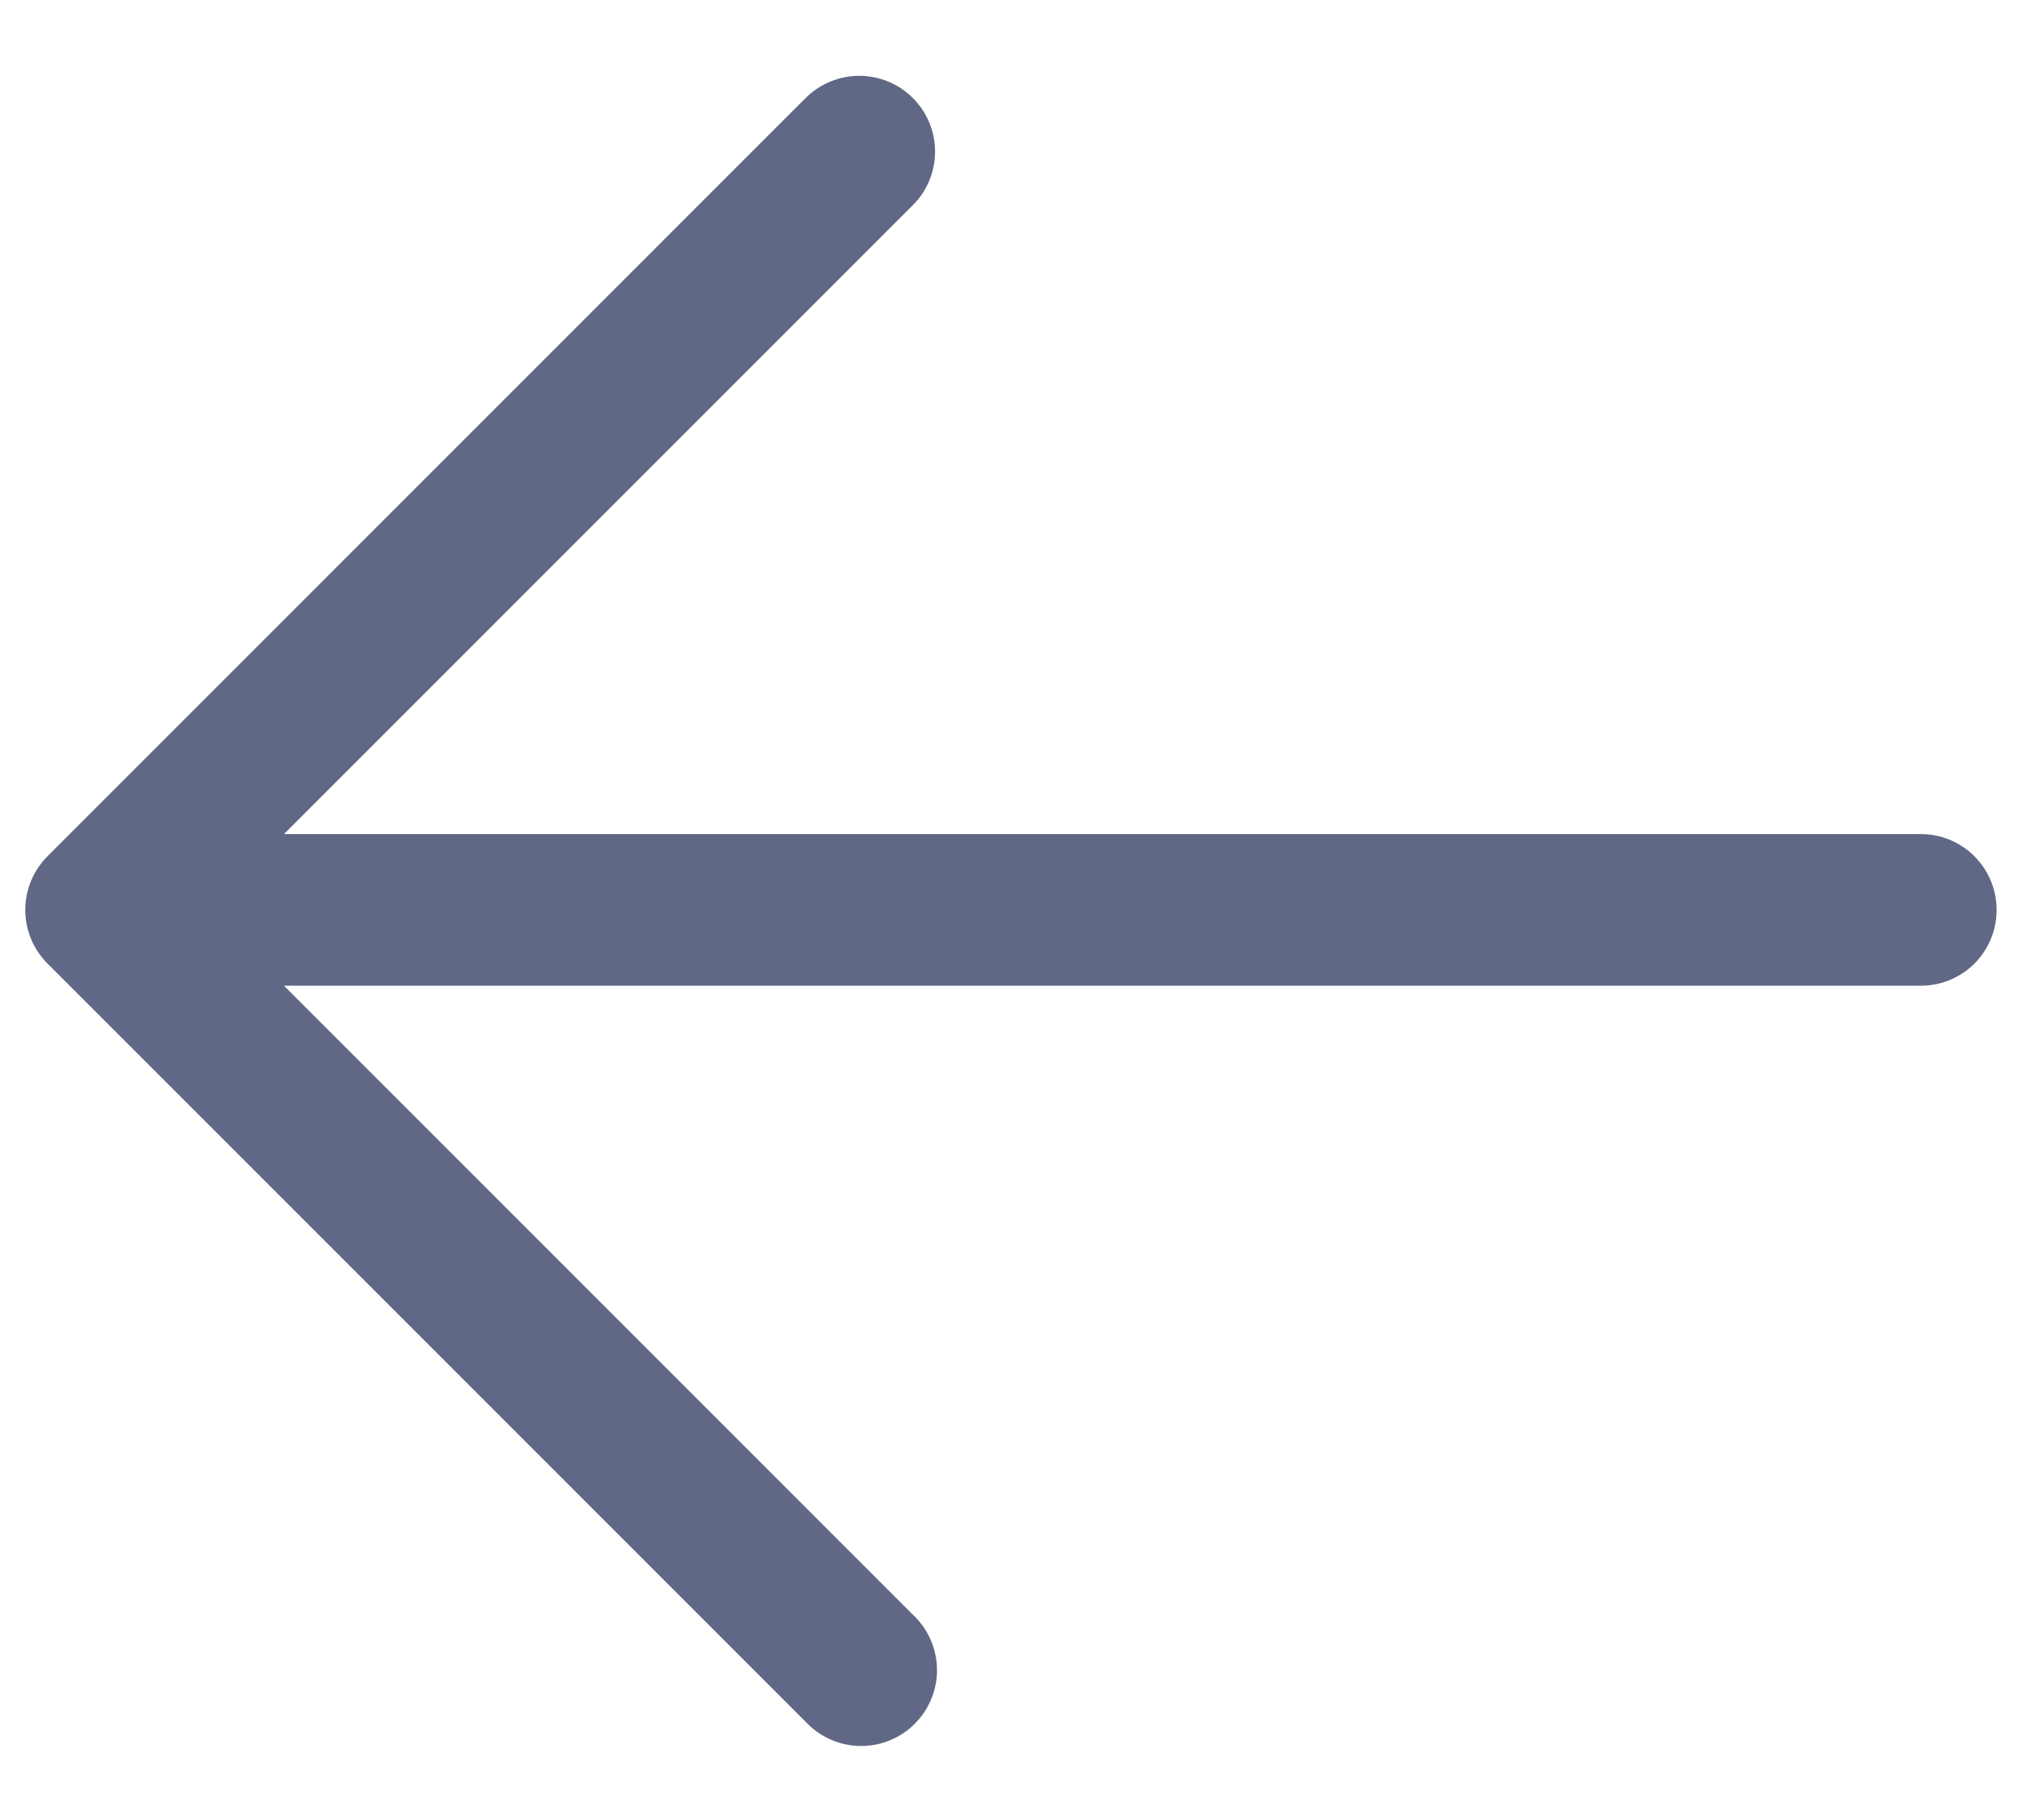 <svg width="20" height="18" viewBox="0 0 20 18" fill="none" xmlns="http://www.w3.org/2000/svg">
<path fill-rule="evenodd" clip-rule="evenodd" d="M9.029 0.969C9.17 1.11 9.249 1.301 9.249 1.499C9.249 1.698 9.17 1.889 9.029 2.029L2.809 8.249H18.999C19.198 8.249 19.389 8.328 19.53 8.469C19.67 8.61 19.749 8.8 19.749 8.999C19.749 9.198 19.67 9.389 19.53 9.53C19.389 9.67 19.198 9.749 18.999 9.749H2.809L9.029 15.969C9.103 16.038 9.162 16.121 9.203 16.213C9.244 16.305 9.266 16.404 9.268 16.505C9.27 16.605 9.251 16.706 9.213 16.799C9.176 16.892 9.12 16.977 9.048 17.048C8.977 17.12 8.892 17.176 8.799 17.213C8.706 17.251 8.606 17.27 8.505 17.268C8.404 17.266 8.305 17.244 8.213 17.203C8.121 17.162 8.038 17.103 7.969 17.029L0.469 9.529C0.329 9.389 0.25 9.198 0.25 8.999C0.25 8.801 0.329 8.61 0.469 8.469L7.969 0.969C8.11 0.829 8.301 0.75 8.499 0.75C8.698 0.75 8.889 0.829 9.029 0.969Z" fill="#606885"/>
</svg>
